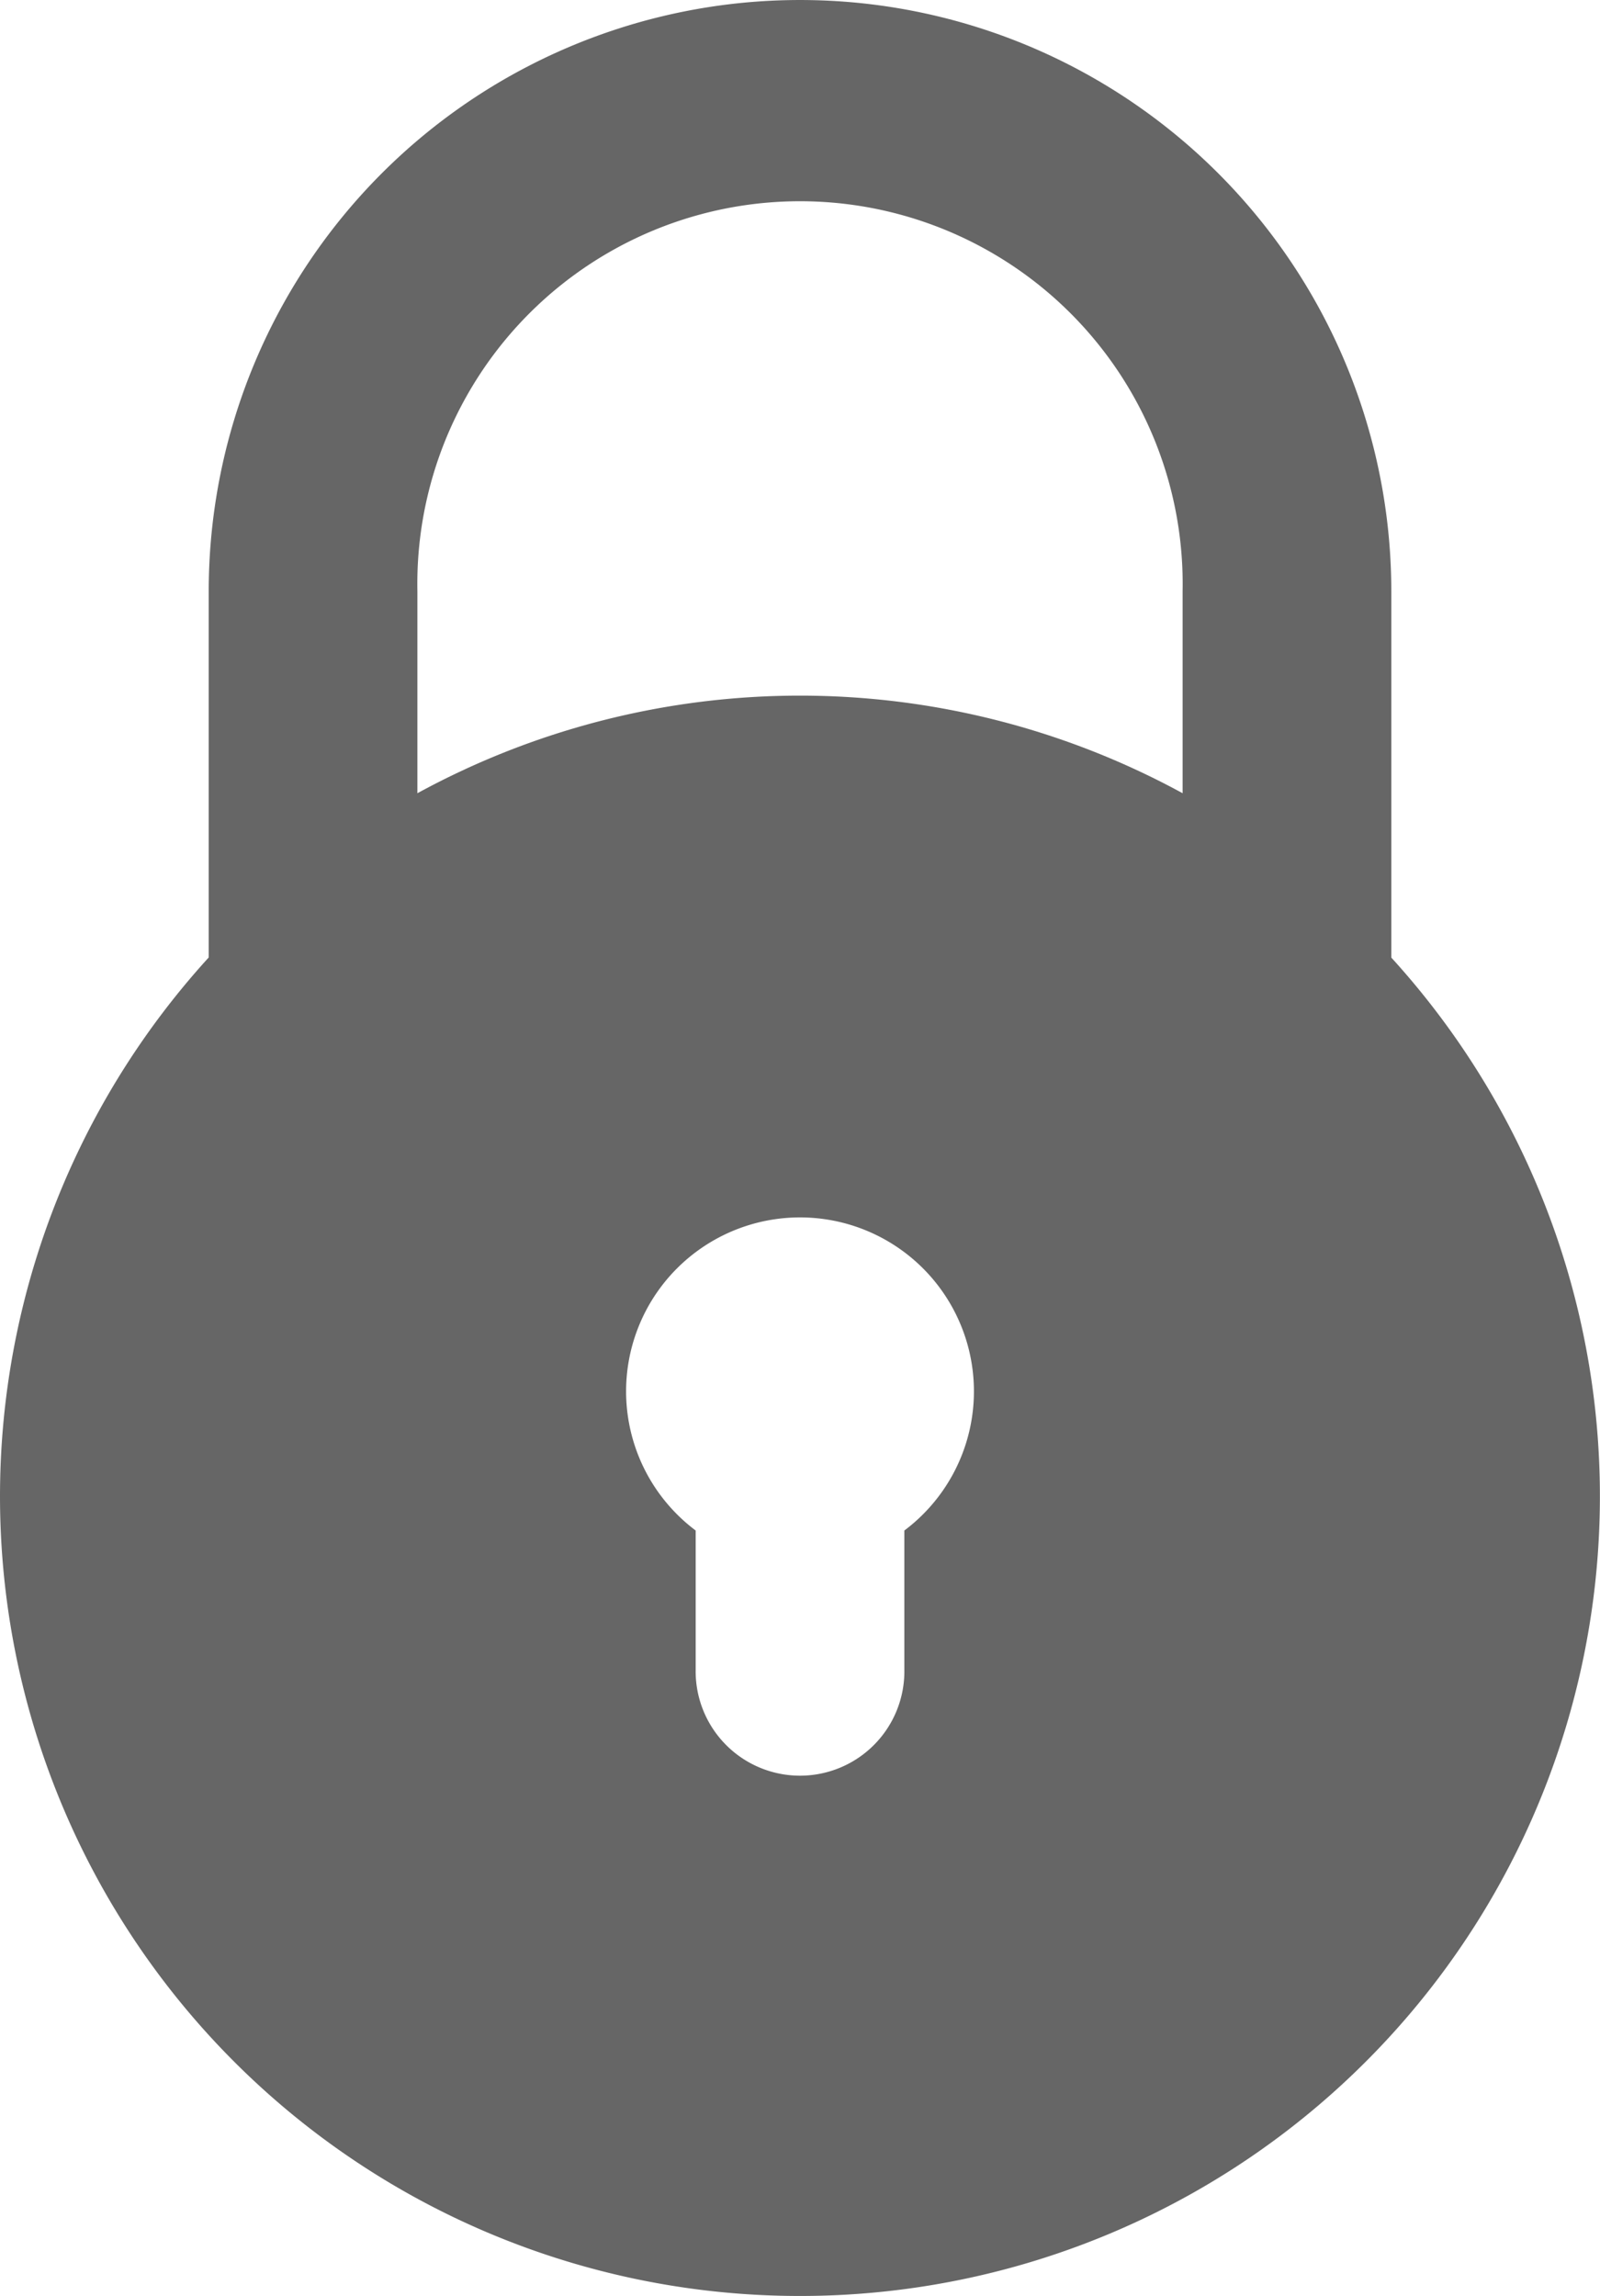 <svg xmlns="http://www.w3.org/2000/svg" width="68.152" height="97.783" viewBox="0 0 68.152 97.783"><defs><style>.a{fill:#666666;}</style></defs><g transform="translate(-50)"><path class="a" d="M84.076,97.783a34.059,34.059,0,0,0,25.187-57V25.187a25.186,25.186,0,1,0-50.373,0V40.778A34.059,34.059,0,0,0,84.076,97.783Zm4.445-32.6v5.93a4.445,4.445,0,1,1-8.889,0v-5.93a7.408,7.408,0,1,1,8.889,0Zm-20.742-40a16.3,16.3,0,1,1,32.594,0v8.6a34.025,34.025,0,0,0-32.594,0Z" transform="translate(0)"/></g></svg>